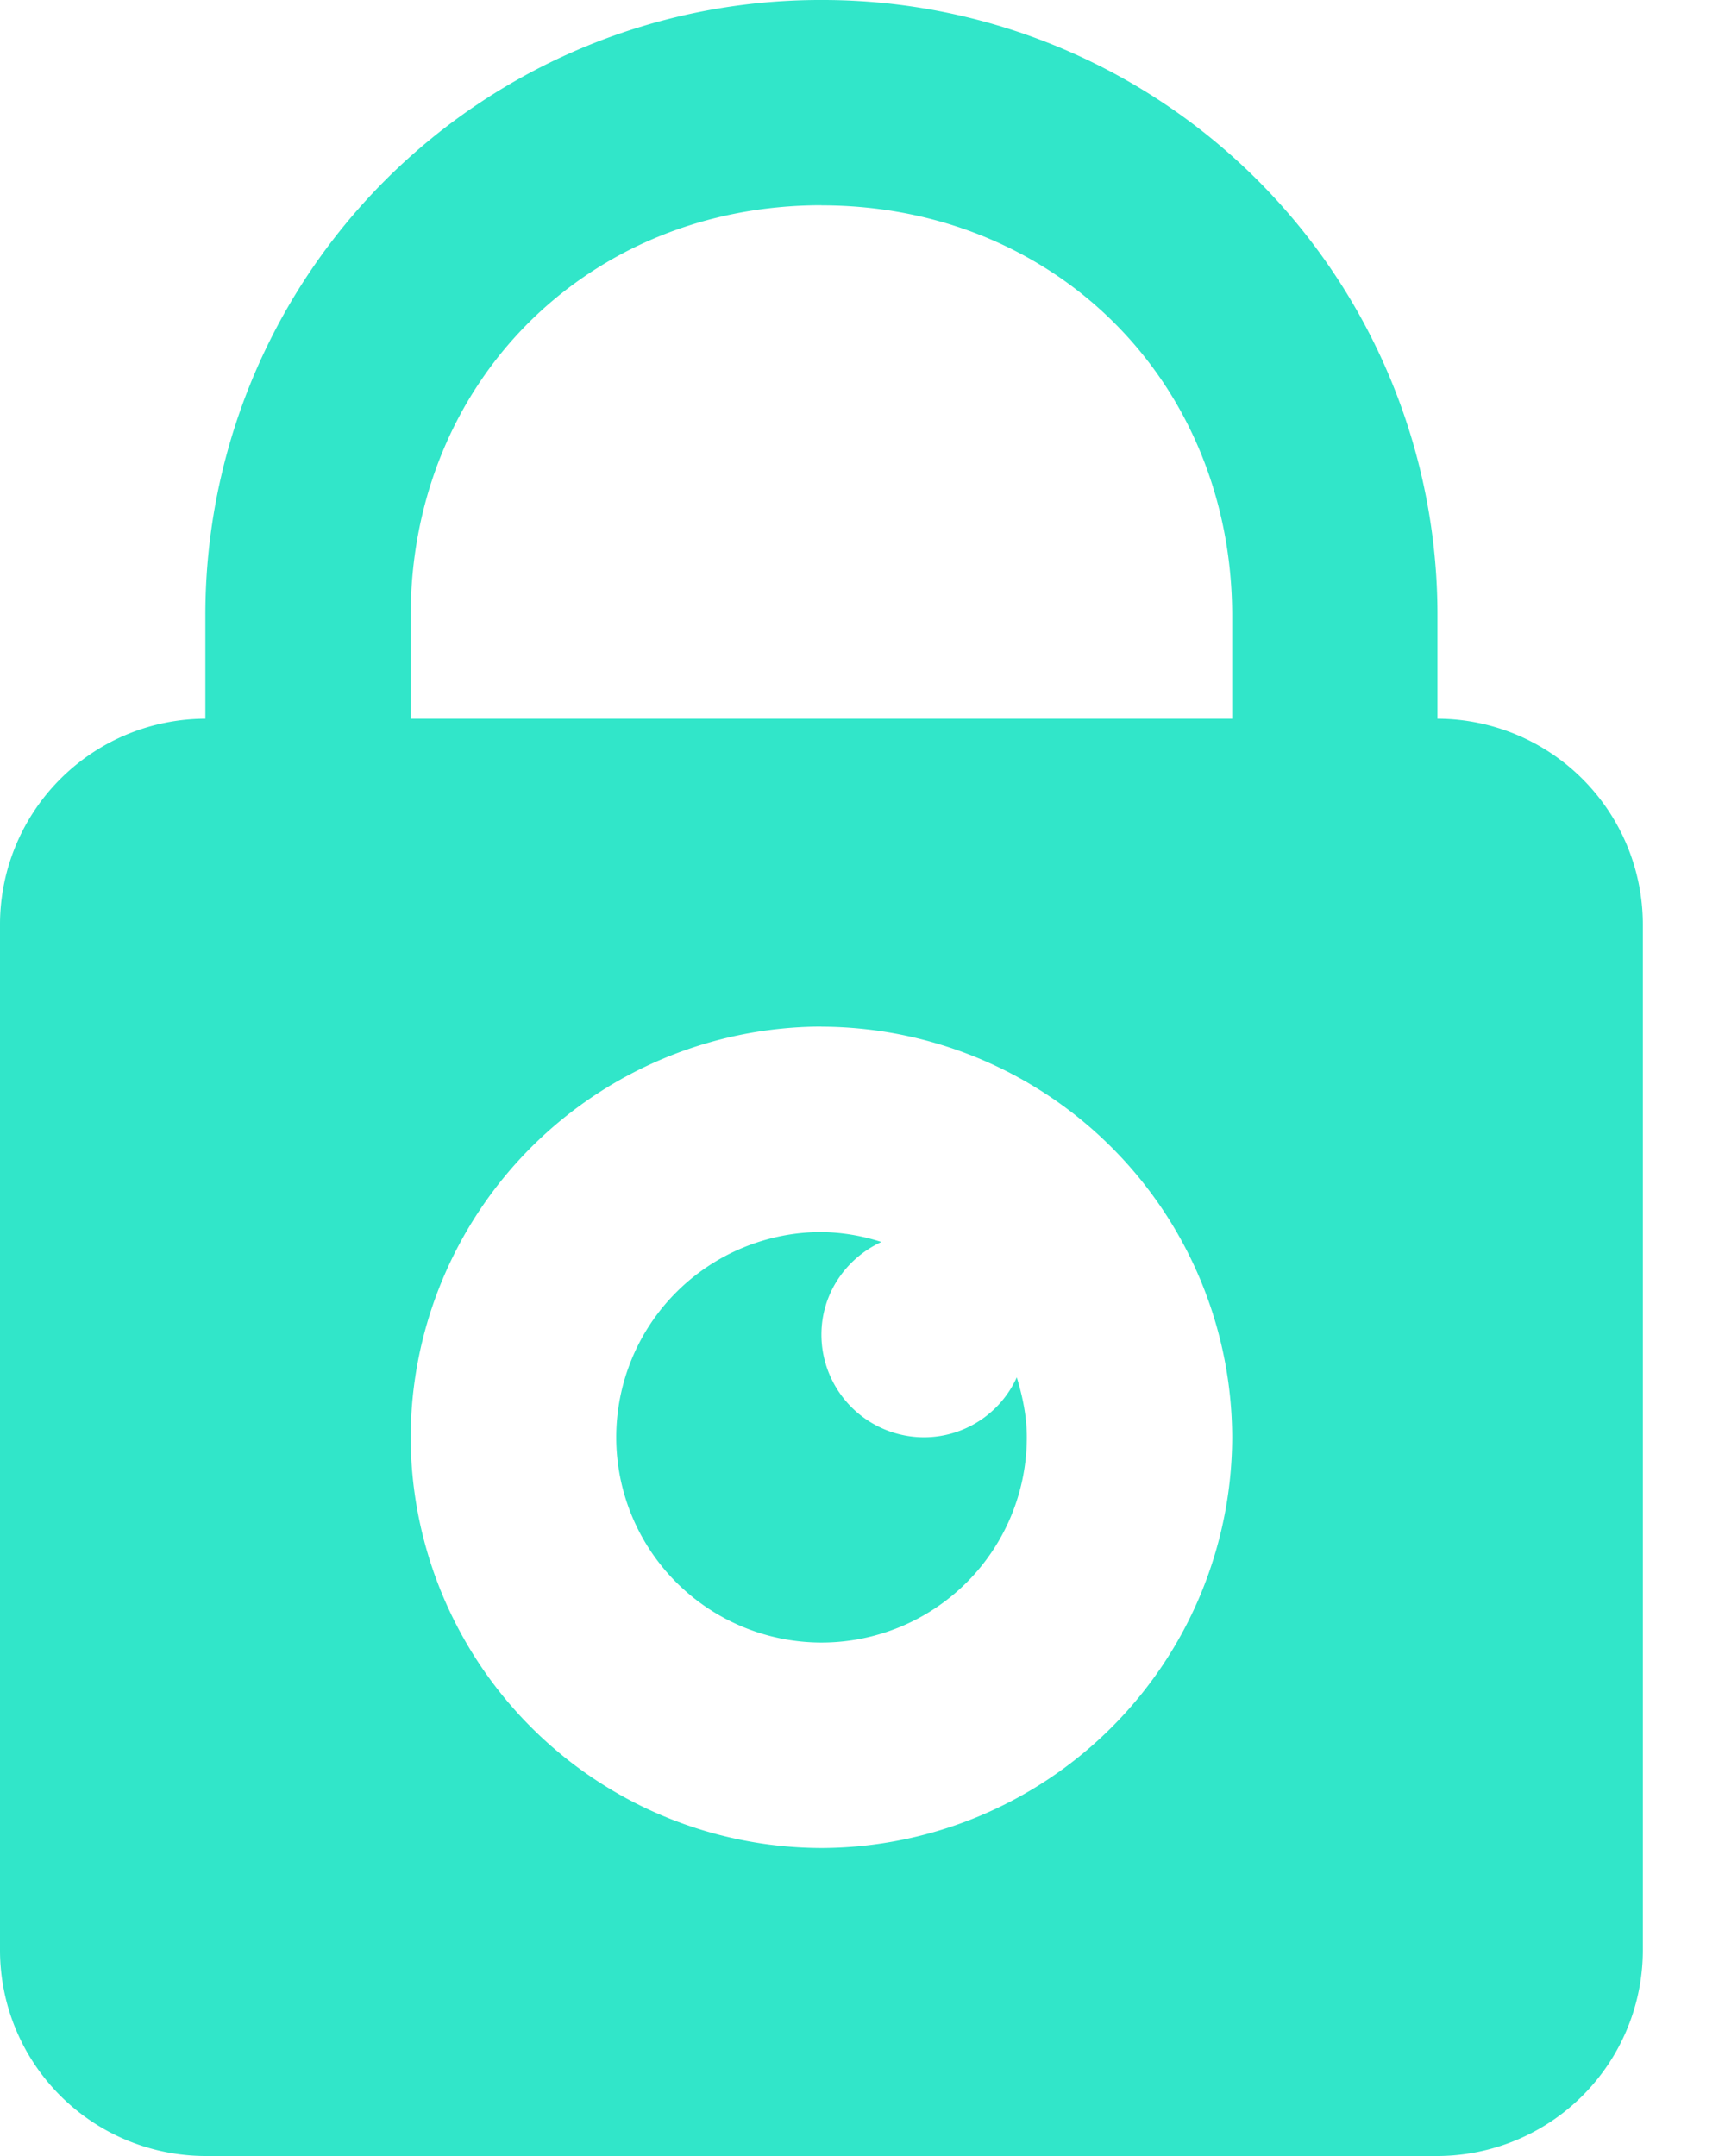 <svg xmlns="http://www.w3.org/2000/svg" width="16" height="20" fill="none" viewBox="0 0 16 20">
    <path fill="#31E6C9" d="M7.619 0a5.702 5.702 0 0 0-5.714 5.714v.953A1.91 1.91 0 0 0 0 8.57v9.524A1.91 1.91 0 0 0 1.905 20h11.428a1.91 1.91 0 0 0 1.905-1.905V8.571a1.91 1.91 0 0 0-1.905-1.904v-.953A5.702 5.702 0 0 0 7.62 0zm0 1.905c2.168 0 3.81 1.641 3.81 3.81v.952h-7.62v-.953c0-2.168 1.642-3.81 3.81-3.81zm0 7.619a3.82 3.82 0 0 1 3.81 3.81 3.82 3.82 0 0 1-3.81 3.809 3.82 3.82 0 0 1-3.81-3.81 3.82 3.82 0 0 1 3.81-3.81zm0 1.905a1.904 1.904 0 1 0 1.905 1.904c0-.195-.039-.379-.093-.556a.946.946 0 0 1-.86.556.953.953 0 0 1-.952-.952c0-.384.23-.709.556-.86a1.885 1.885 0 0 0-.556-.092z"/>
</svg>
